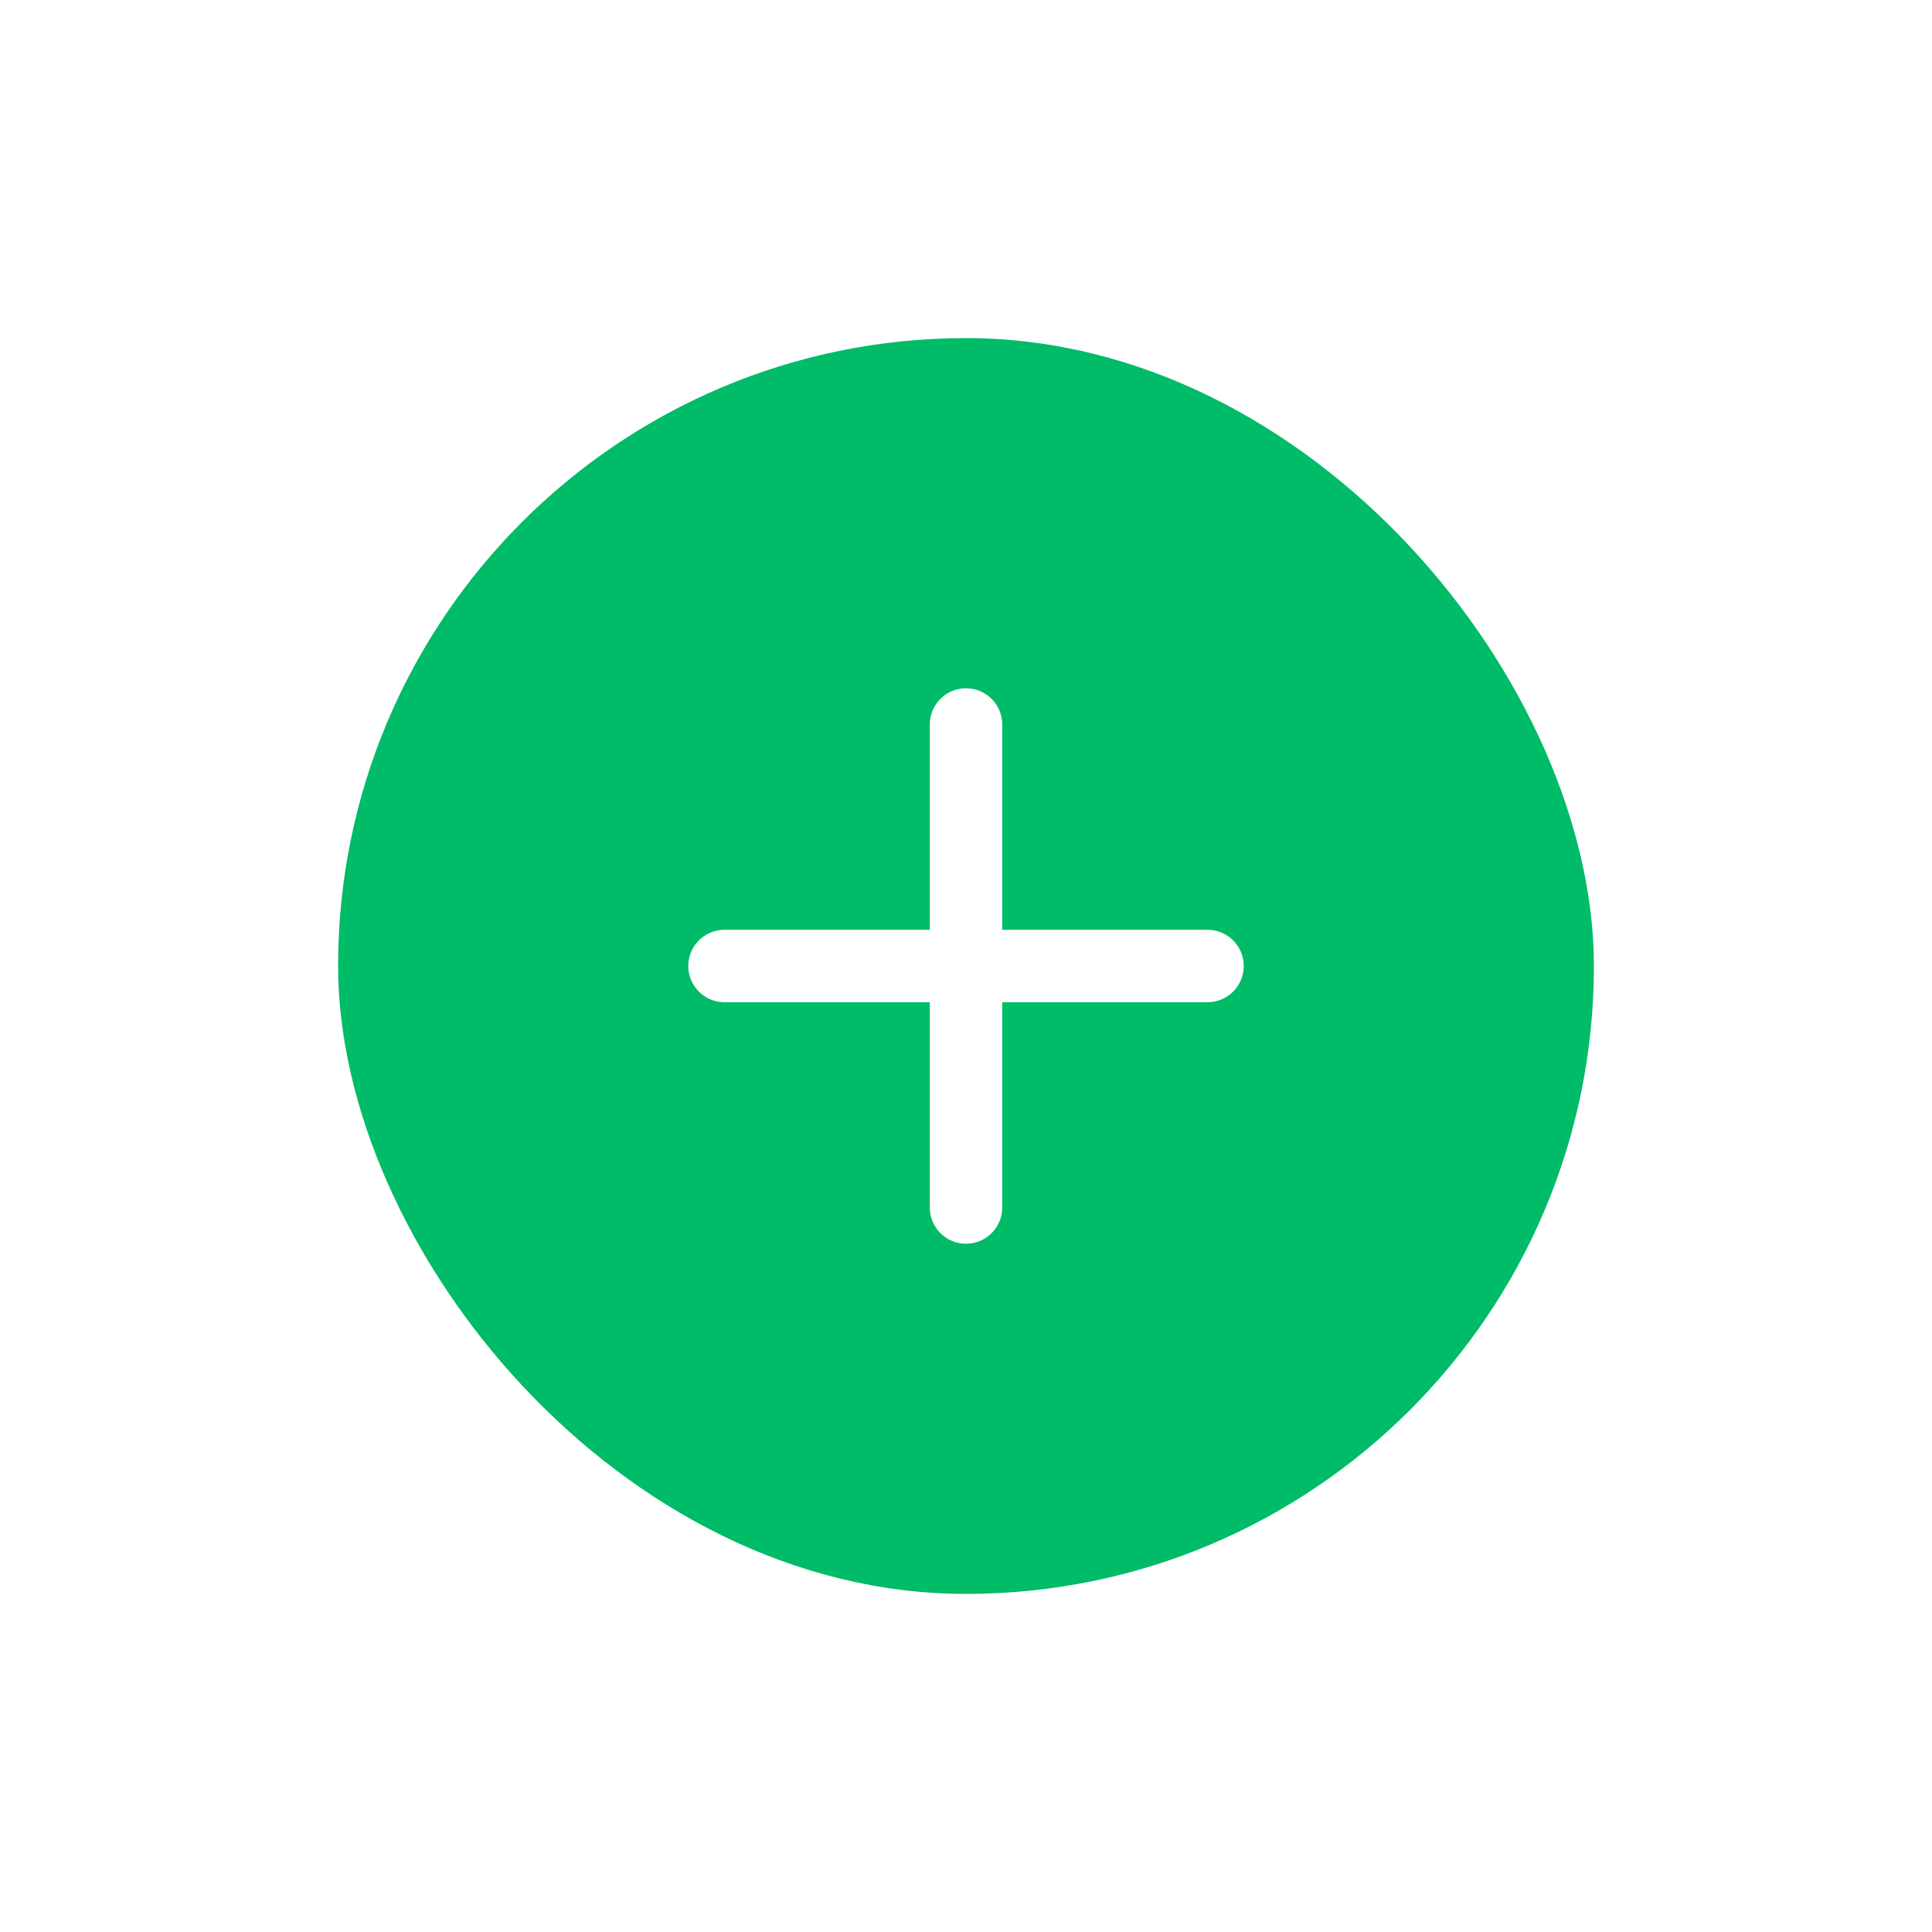 <svg width="80" height="80" viewBox="0 0 80 80" fill="none" xmlns="http://www.w3.org/2000/svg">
<g filter="url(#filter0_d_1431_3655)">
<rect x="14" y="12" width="52" height="52" rx="26" fill="#00BB67"/>
<path d="M40 48L40 28" stroke="white" stroke-width="3" stroke-linecap="round" stroke-linejoin="round"/>
<path d="M30 38L50 38" stroke="white" stroke-width="3" stroke-linecap="round" stroke-linejoin="round"/>
</g>
<defs>
<filter id="filter0_d_1431_3655" x="0" y="0" width="80" height="80" filterUnits="userSpaceOnUse" color-interpolation-filters="sRGB">
<feFlood flood-opacity="0" result="BackgroundImageFix"/>
<feColorMatrix in="SourceAlpha" type="matrix" values="0 0 0 0 0 0 0 0 0 0 0 0 0 0 0 0 0 0 127 0" result="hardAlpha"/>
<feOffset dy="2"/>
<feGaussianBlur stdDeviation="7"/>
<feComposite in2="hardAlpha" operator="out"/>
<feColorMatrix type="matrix" values="0 0 0 0 0.062 0 0 0 0 0.163 0 0 0 0 0.218 0 0 0 0.1 0"/>
<feBlend mode="normal" in2="BackgroundImageFix" result="effect1_dropShadow_1431_3655"/>
<feBlend mode="normal" in="SourceGraphic" in2="effect1_dropShadow_1431_3655" result="shape"/>
</filter>
</defs>
</svg>
